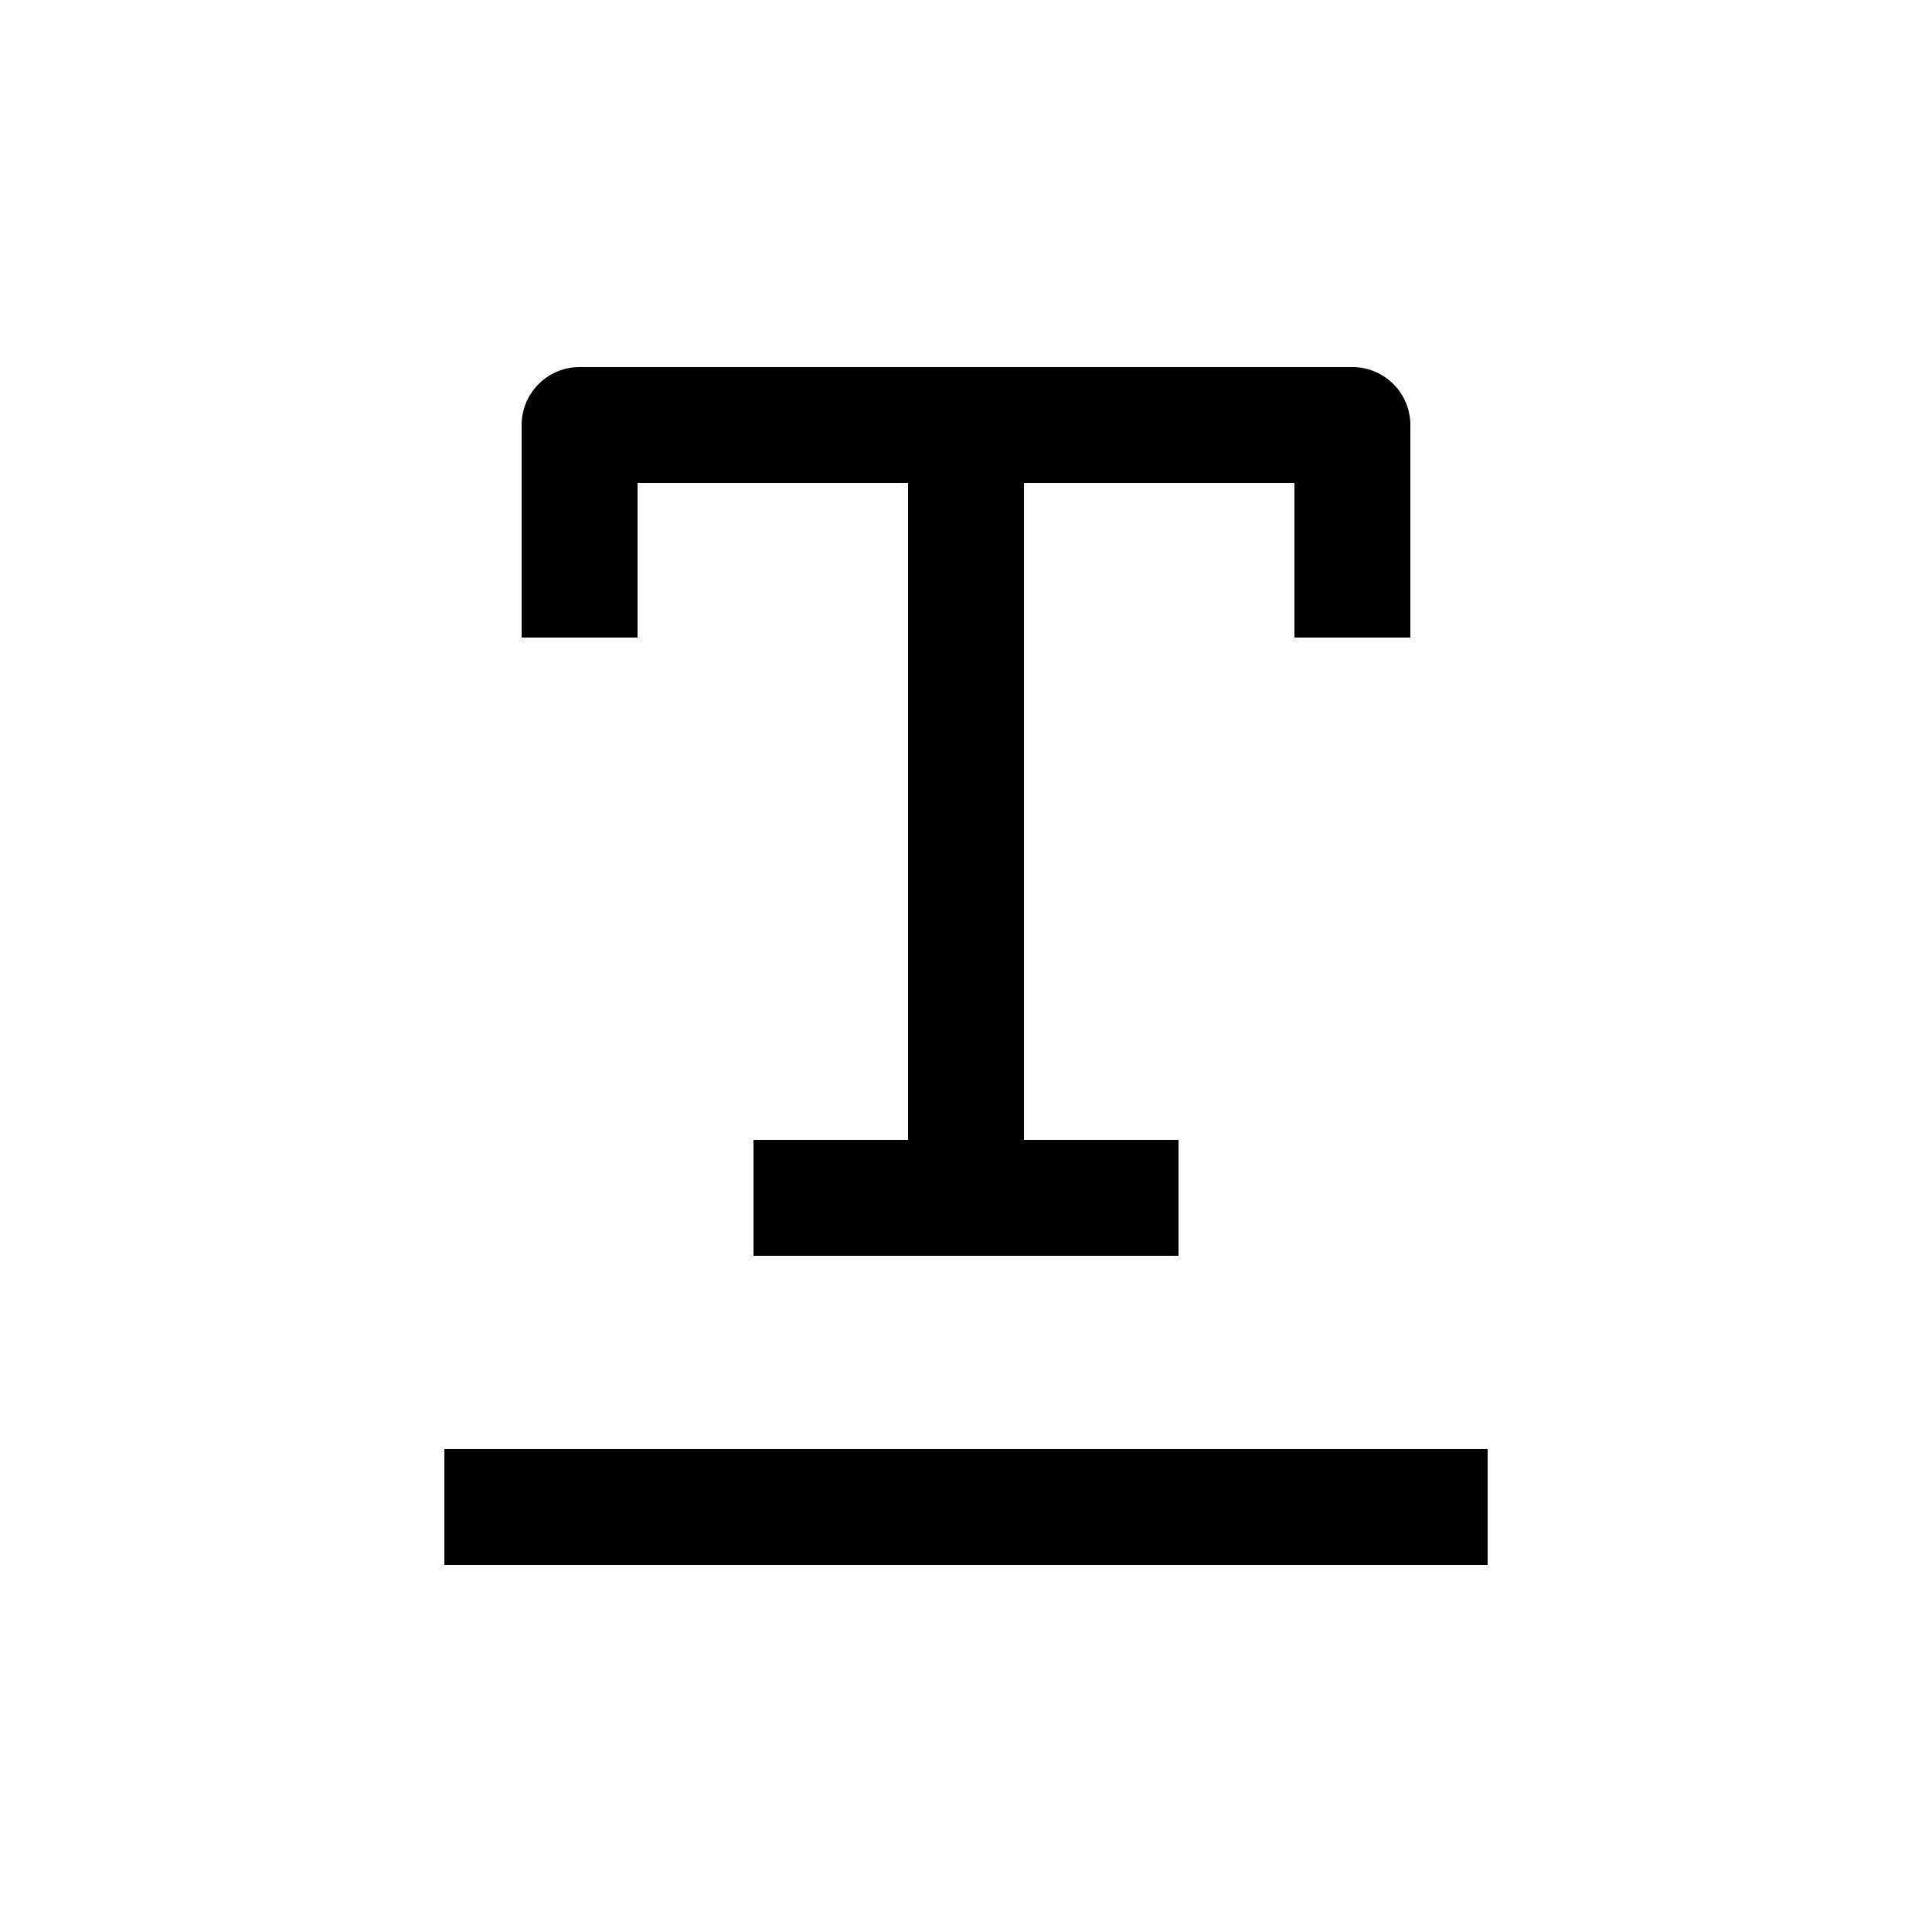 <svg height='100px' width='100px'  fill="#000000" xmlns="http://www.w3.org/2000/svg" data-name="Layer 1" viewBox="0 0 100 100" x="0px" y="0px"><title>Artboard 57</title><path d="M73,33V22a3,3,0,0,0-3-3H30a3,3,0,0,0-3,3V33h6V25H47V59H39v6H61V59H53V25H67v8Z"></path><rect x="23" y="75" width="54" height="6"></rect></svg>